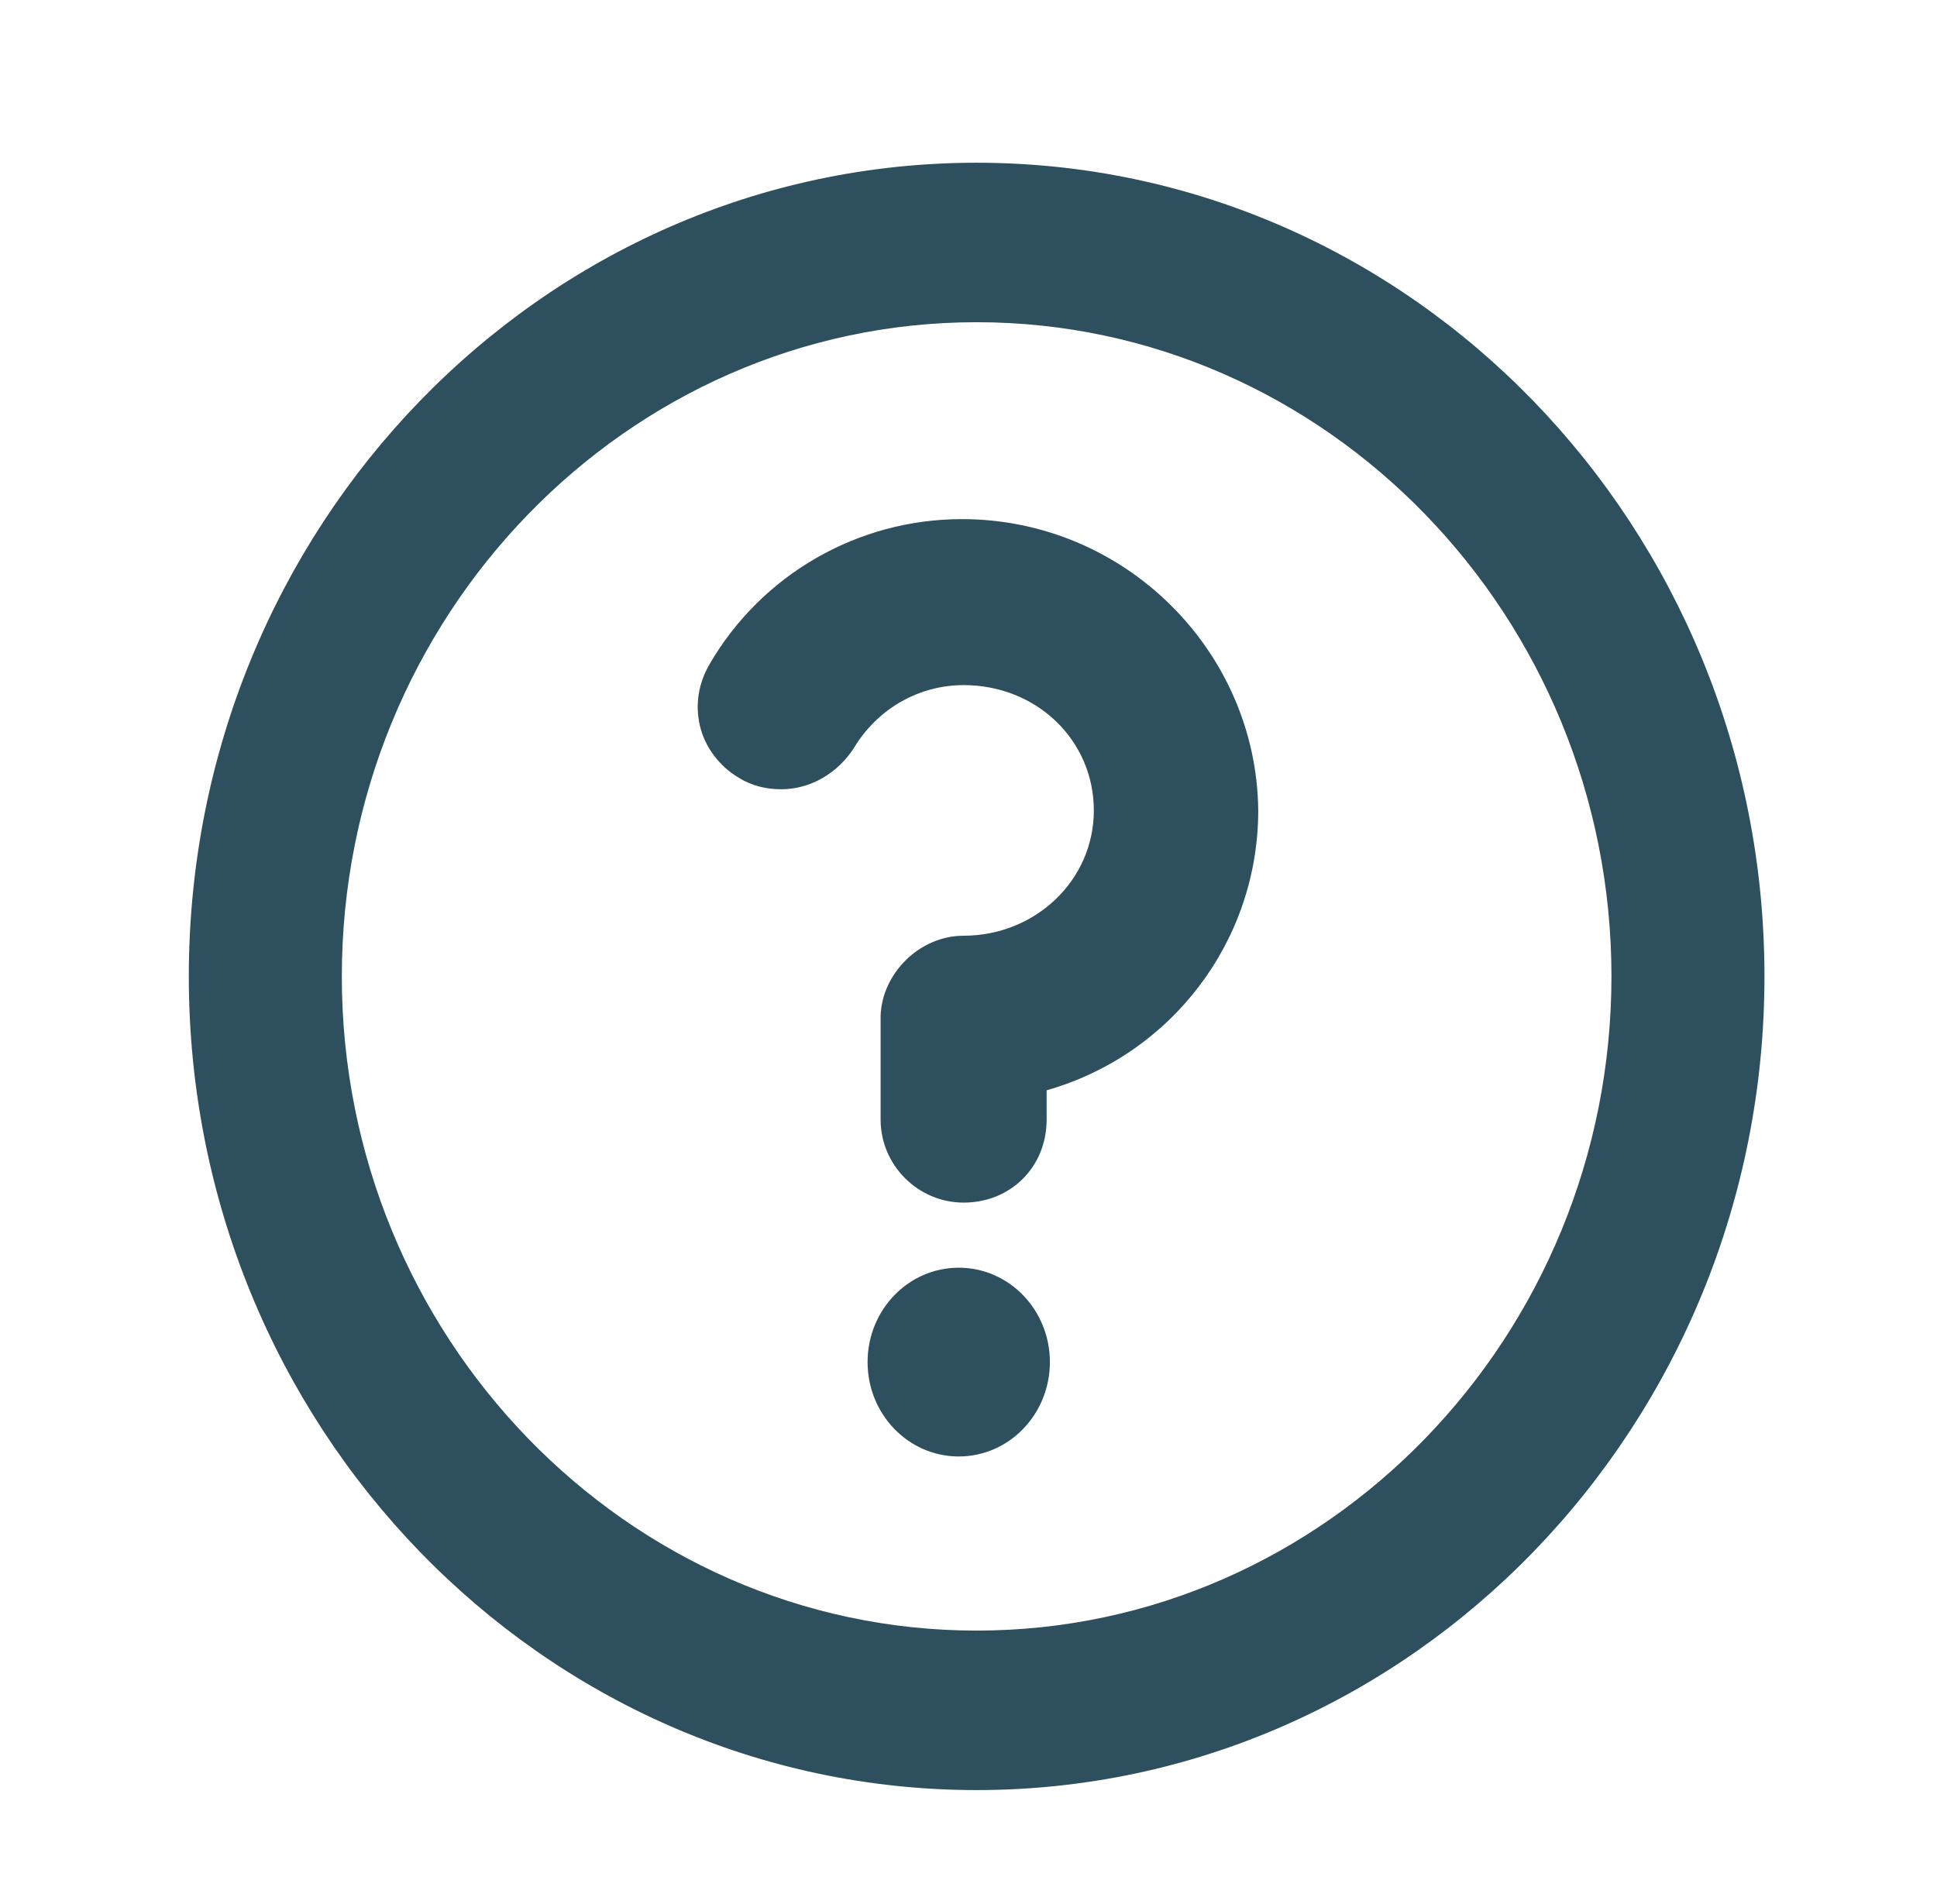 <?xml version="1.0" encoding="utf-8"?>
<!--Generator: Adobe Illustrator 21.0.2, SVG Export Plug-In . SVG Version: 6.00 Build 0)-->
<svg xmlns="http://www.w3.org/2000/svg" xmlns:xlink="http://www.w3.org/1999/xlink" id="Layer_1" x="0px" y="0px" style="enable-background:new 0 0 119 117" version="1.1" viewBox="0 0 119 117" xml:space="preserve">
    <style type="text/css">
        .st0{opacity:0.99;} .st1{fill-rule:evenodd;clip-rule:evenodd;fill:#2C4E5C;}
    </style>
    <g class="st0">
        <path d="M60,10c-26.7,0-48.4,22.4-48.4,50c0,27.6,21.7,50,48.4,50c26.7,0,48.4-22.4,48.4-50C108.4,32.4,86.7,10,60,10
		 M60,100.2c-21.5,0-39-18.1-39-40.2s17.5-40.2,39-40.2c21.5,0,39,18.1,39,40.2S81.5,100.2,60,100.2" class="st1"/>
        <path d="M59.1,31.9c-6.4,0-12.3,3.4-15.5,8.9c-0.7,1.2-0.9,2.5-0.6,3.8c0.3,1.3,1.2,2.5,2.4,3.2
		c0.8,0.5,1.7,0.7,2.6,0.7c1.8,0,3.5-1,4.5-2.6c1.4-2.3,3.9-3.8,6.7-3.8c4.5,0,8,3.4,8,7.7c0,4.3-3.6,7.7-8,7.7
		c-2.7,0-5,2.3-5.1,4.9l0,6.4c0,2.8,2.3,5.1,5.1,5.1c2.9,0,5.1-2.2,5.1-5.1v-1.8c7.7-2.2,13-9.2,13-17.2
		C77.2,40,69.1,31.9,59.1,31.9" class="st1"/>
        <path d="M58.9,77.9c-3.1,0-5.6,2.6-5.6,5.8c0,3.2,2.5,5.8,5.6,5.8c3.1,0,5.6-2.6,5.6-5.8C64.5,80.5,62,77.9,58.9,77.9" class="st1"/>
    </g>
</svg>
